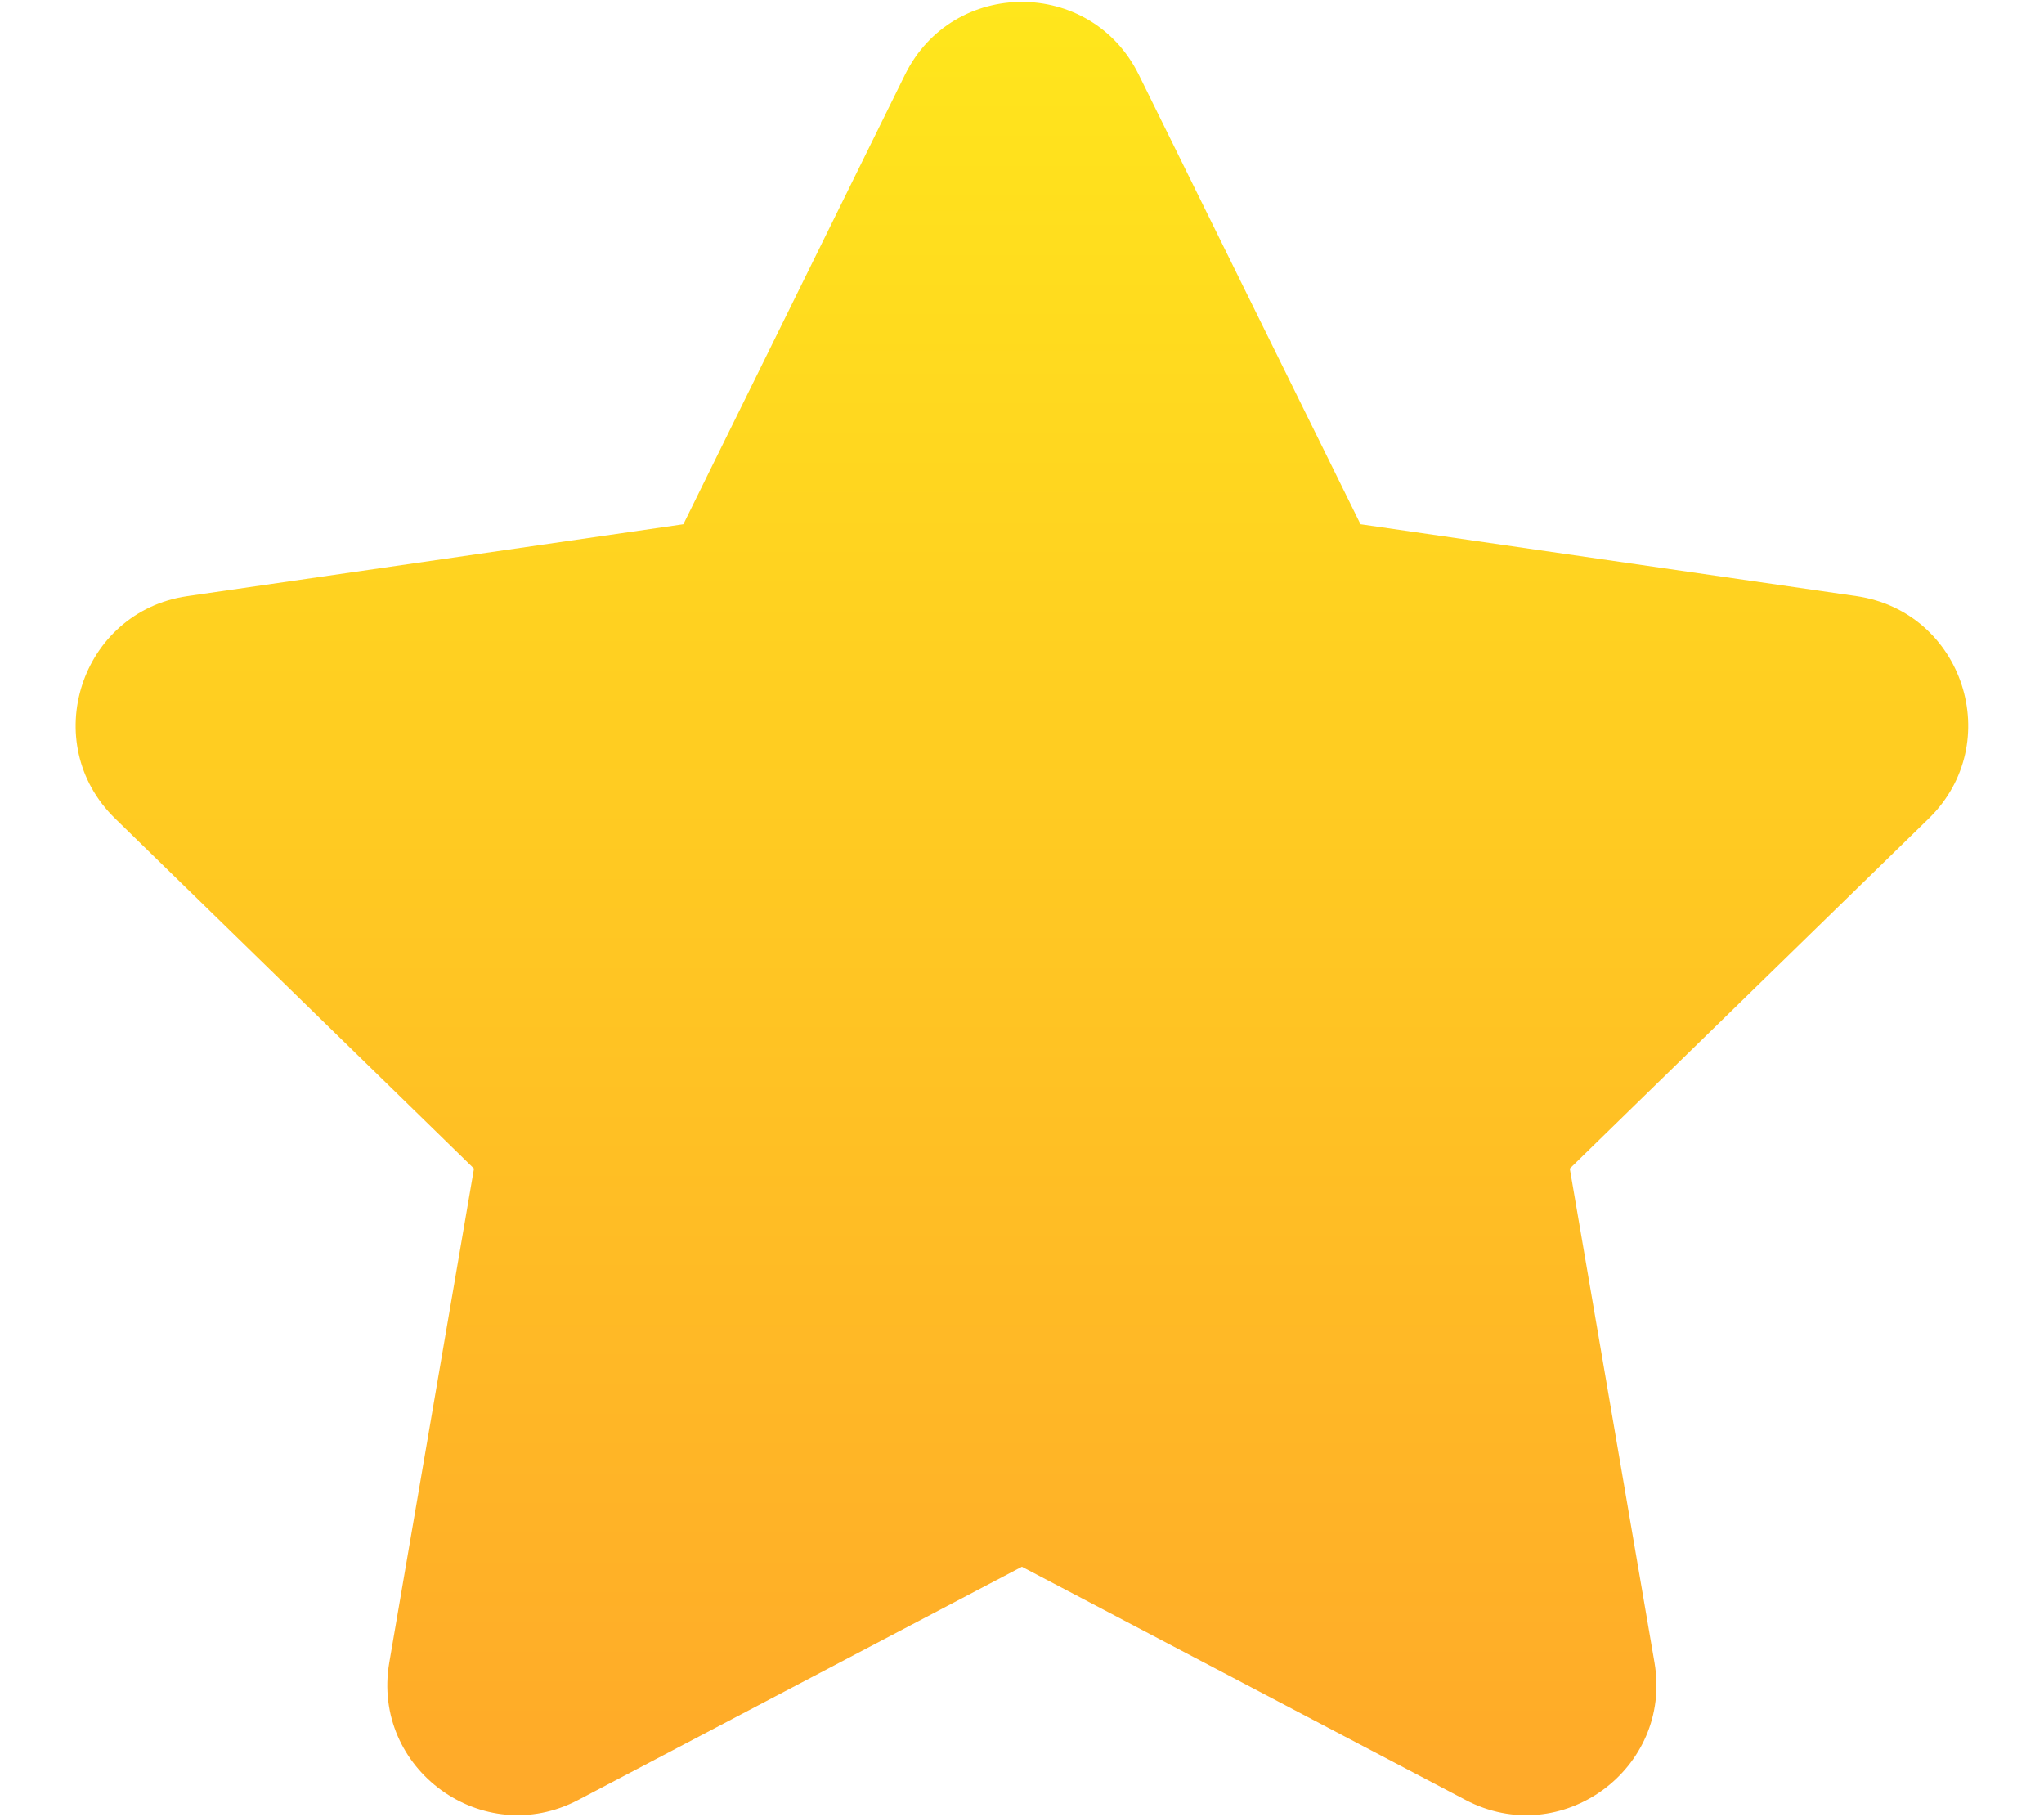 <svg width="18" height="16" viewBox="0 0 18 16" fill="none" xmlns="http://www.w3.org/2000/svg">
<path d="M8.999 13.795L5.093 15.848C4.252 16.291 3.268 15.577 3.428 14.639L4.174 10.289L1.014 7.207C0.333 6.544 0.708 5.387 1.649 5.249L6.018 4.616L7.97 0.657C8.391 -0.197 9.607 -0.197 10.028 0.657L11.981 4.616L16.349 5.249C17.29 5.387 17.666 6.542 16.985 7.207L13.824 10.289L14.57 14.639C14.73 15.577 13.747 16.292 12.905 15.848L8.999 13.795Z" fill="url(#paint0_linear_714_24677)"/>
<defs>
<linearGradient id="paint0_linear_714_24677" x1="8.999" y1="0.017" x2="8.999" y2="15.983" gradientUnits="userSpaceOnUse">
<stop stop-color="#FFE61C"/>
<stop offset="1" stop-color="#FFA929"/>
</linearGradient>
</defs>
</svg>
